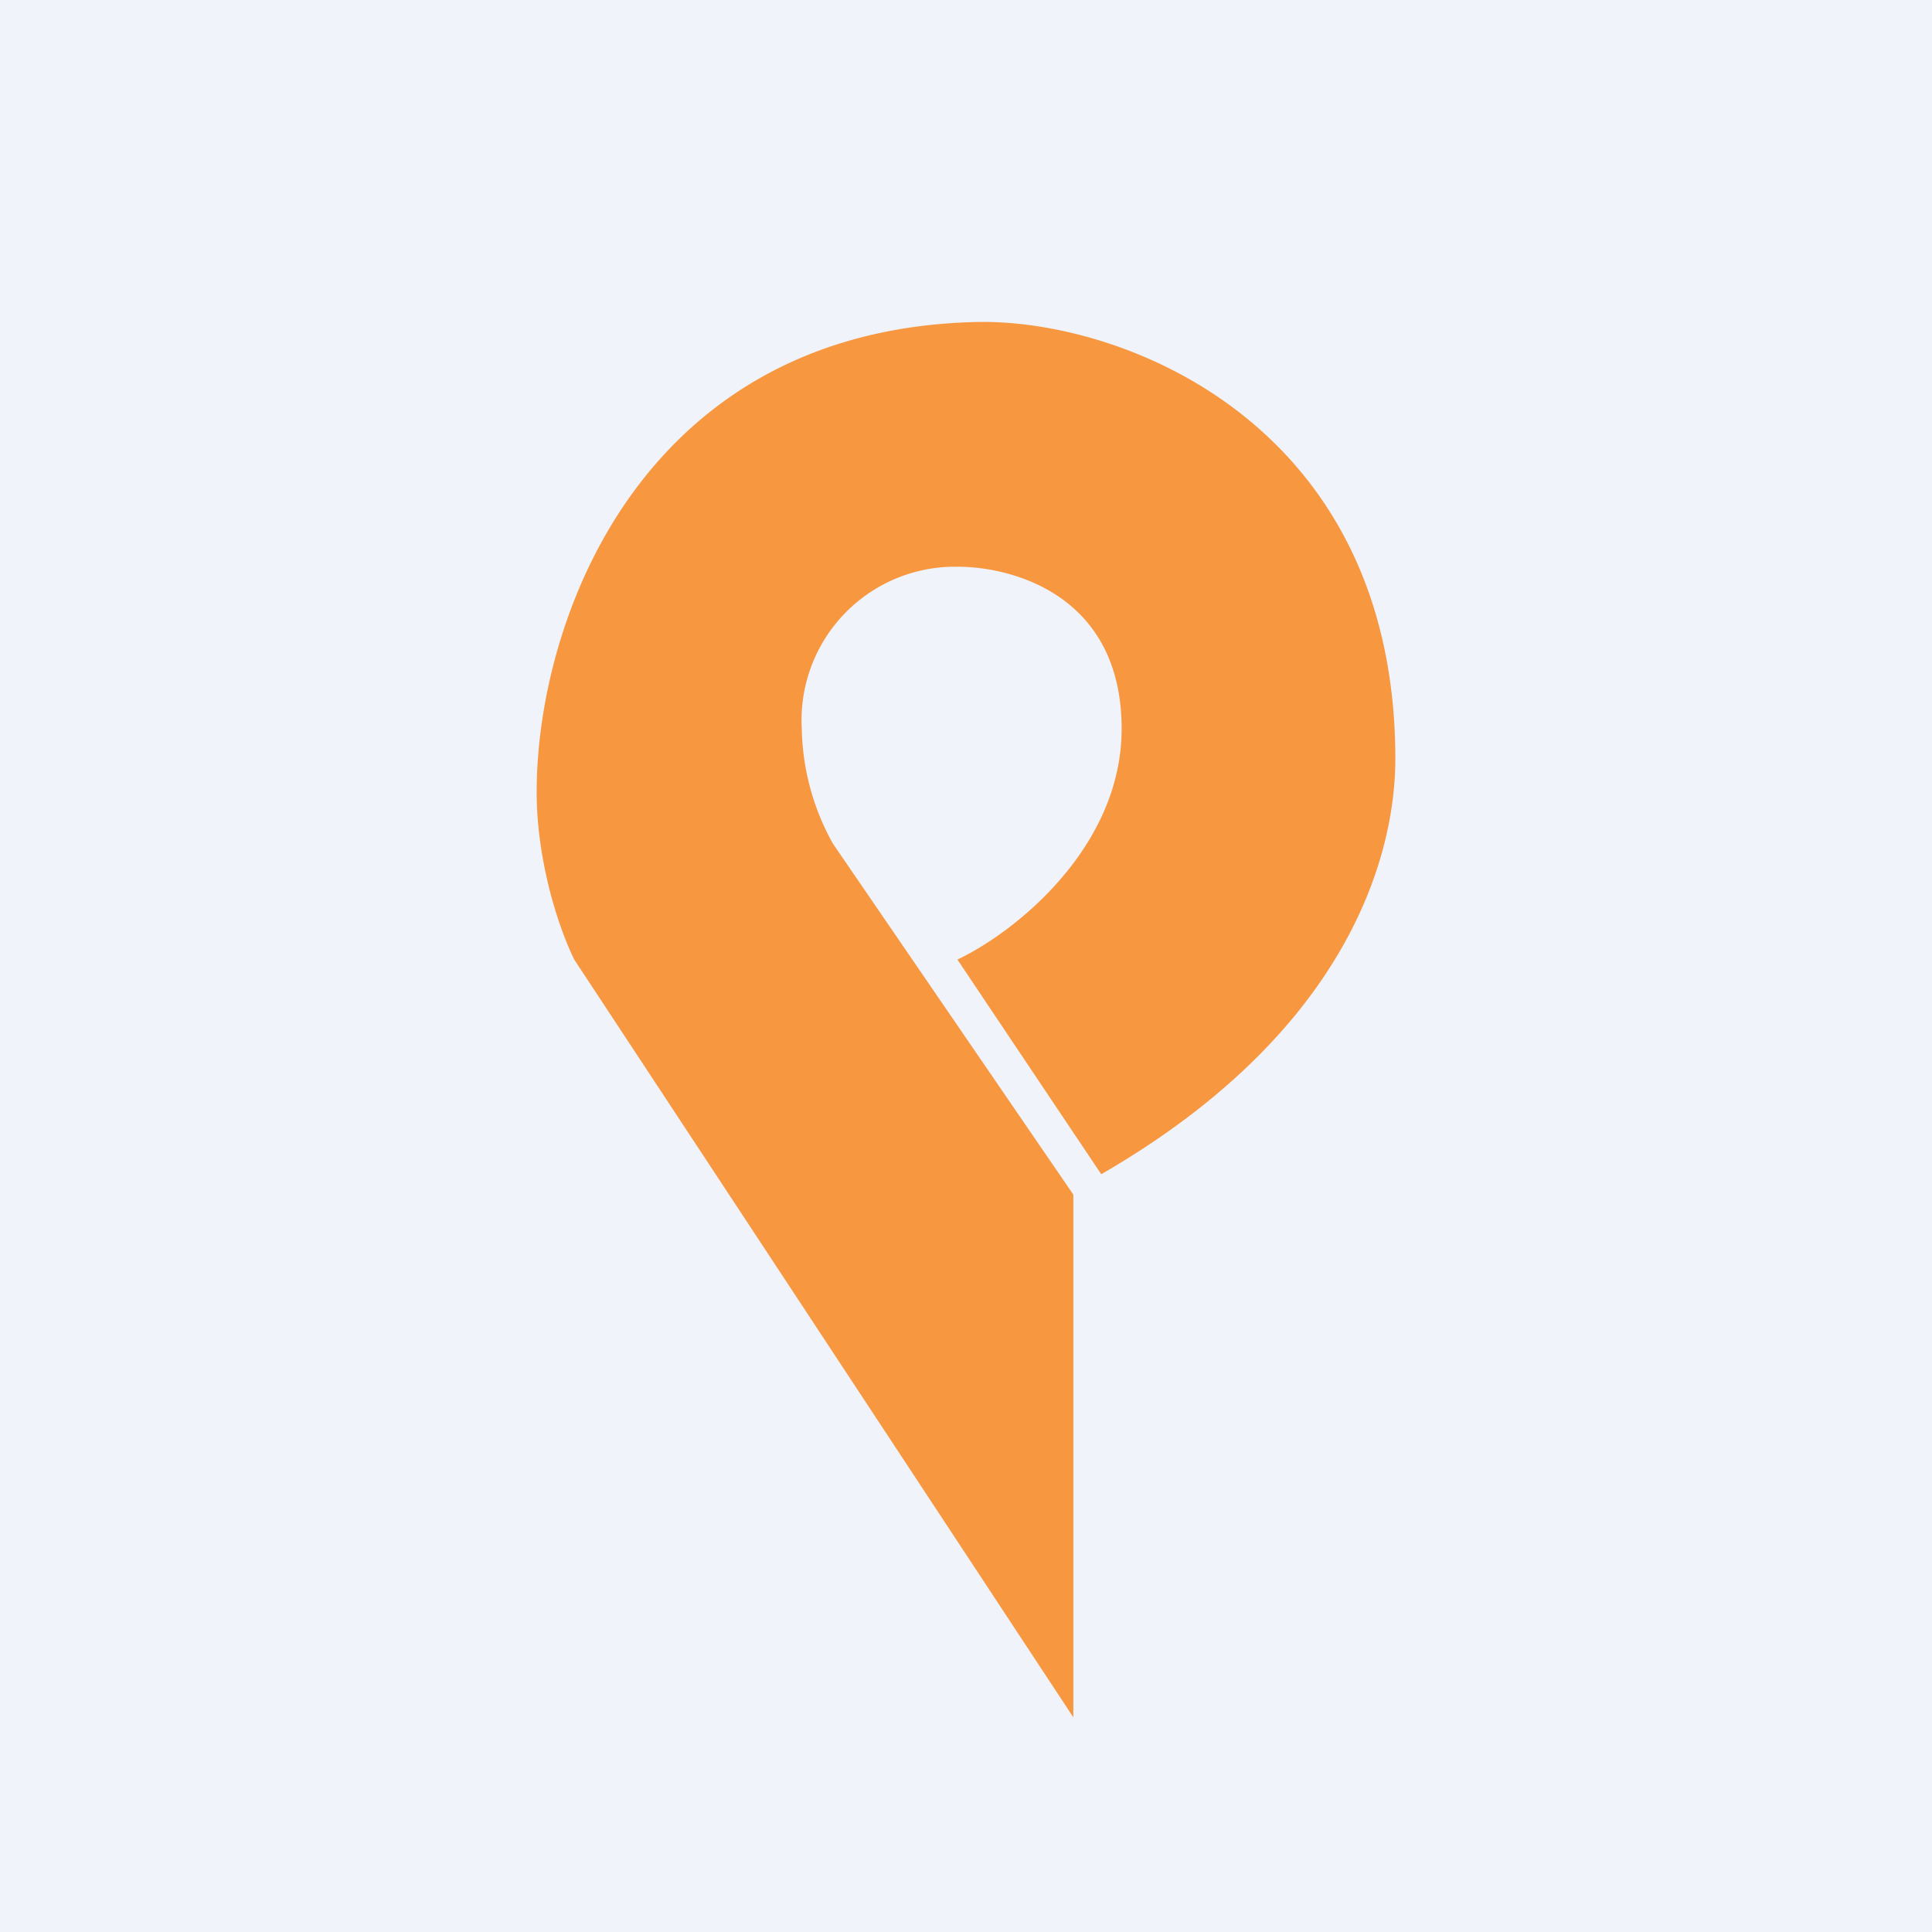 <!-- by TradingView --><svg width="18" height="18" viewBox="0 0 18 18" xmlns="http://www.w3.org/2000/svg"><path fill="#F0F3FA" d="M0 0h18v18H0z"/><path d="M5.35 8.94 10 16v-4.87L7.76 7.86a2.28 2.28 0 0 1-.29-1.07 1.43 1.43 0 0 1 1.45-1.51c.52 0 1.53.27 1.53 1.51 0 1.11-1 1.9-1.53 2.15l1.34 2C12.58 9.6 13 7.95 13 7.07c0-3.13-2.55-4.1-3.9-4.07C5.98 3.07 5 5.77 5 7.38c0 .6.18 1.21.35 1.56Z" fill="#F79740"/></svg>